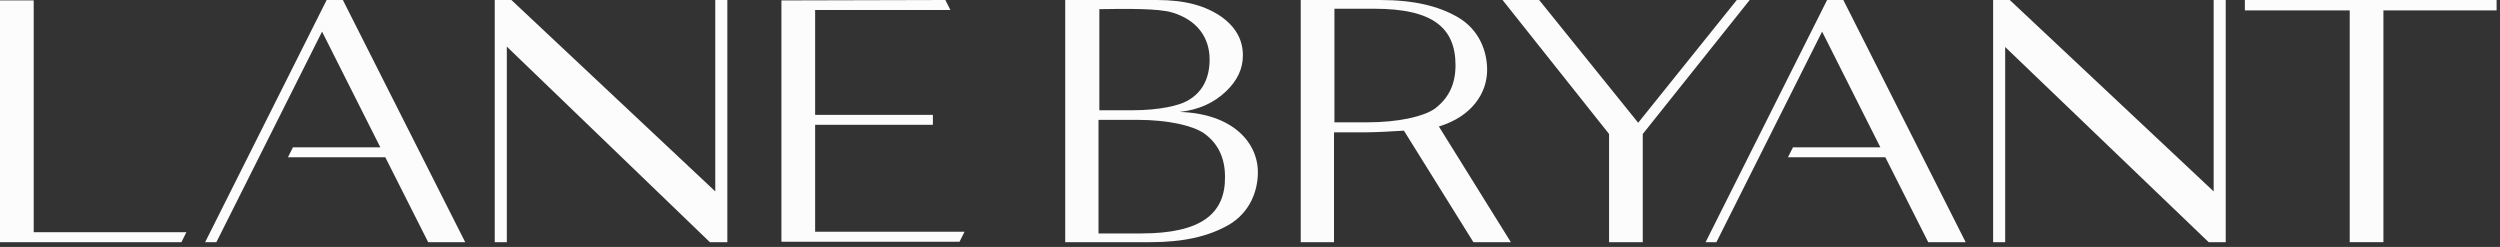 <svg width="324" height="32" viewBox="0 0 324 32" fill="none" xmlns="http://www.w3.org/2000/svg">
<rect x="0" y="0" width="324" height="32" fill="#333333" stroke="none"/>
<path d="M0 0.054V31.385H23.512L24.159 30.091H4.368V0.054H0Z" fill="#FCFCFC"/>
<path d="M42.333 0L26.586 31.385H28.042L41.739 4.098L49.289 19.09H37.964L37.317 20.384H49.936L55.491 31.385H60.29L44.436 0H42.333Z" fill="#FCFCFC"/>
<path d="M92.7 0V24.806L66.276 0H64.119V31.385H65.683V6.04L91.999 31.385H94.264V0H92.7Z" fill="#FCFCFC"/>
<path d="M101.273 0.054V31.331H124.354L125.001 30.037H105.641V16.178H120.903V14.884H105.641V1.294H123.168L122.521 0L101.273 0.054Z" fill="#FCFCFC"/>
<path d="M152.883 14.506C155.363 14.237 157.358 13.32 158.922 11.81C160.378 10.408 161.079 8.898 161.079 7.172C161.079 5.177 160.163 3.505 158.275 2.157C156.226 0.755 153.638 0 149.917 0H138.053V31.385H149.108C153.422 31.385 156.603 30.63 159.192 29.174C161.996 27.556 163.021 24.752 163.021 22.326C163.021 18.497 159.785 14.722 152.883 14.506ZM151.912 1.618C155.147 2.588 156.765 4.853 156.765 7.712C156.765 10.246 155.741 12.079 153.799 13.104C152.829 13.643 150.402 14.29 146.735 14.29H142.475V1.186C145.98 1.132 150.132 1.079 151.912 1.618ZM147.921 30.253H142.367V15.531H147.328C151.48 15.531 154.554 16.286 156.01 17.256C157.844 18.551 158.761 20.438 158.761 22.919C158.814 27.718 155.633 30.253 147.921 30.253Z" fill="#FCFCFC"/>
<path d="M186.478 16.394C190.738 15.099 192.733 12.079 192.733 9.06C192.733 6.633 191.709 3.829 188.905 2.211C186.37 0.755 183.188 0 178.82 0H168.574V31.385H172.888V17.149C172.888 17.149 175.423 17.149 177.041 17.149C178.389 17.149 181.085 16.987 181.948 16.933L190.954 31.385H195.807L186.478 16.394ZM177.149 15.854H172.942V1.132H178.119C185.777 1.132 188.635 3.667 188.635 8.466C188.635 10.947 187.718 12.781 185.885 14.129C184.429 15.1 181.301 15.854 177.149 15.854Z" fill="#FCFCFC"/>
<path d="M225.089 0L212.309 15.908L199.474 0H194.729L208.534 17.364V31.385H212.902V17.364L226.761 0H225.089Z" fill="#FCFCFC"/>
<path d="M254.749 31.385L238.895 0H236.791L221.045 31.385H222.447L236.144 4.098L243.694 19.09H232.37L231.722 20.384H244.341L249.896 31.385H254.749Z" fill="#FCFCFC"/>
<path d="M286.89 0V24.806L260.466 0H258.309V31.385H259.872V6.094L286.243 31.385H288.454V0H286.89Z" fill="#FCFCFC"/>
<path d="M323.559 0H290.934V1.348H304.523V31.385H308.891V1.348H323.559V0Z" fill="#FCFCFC"/>
</svg>
